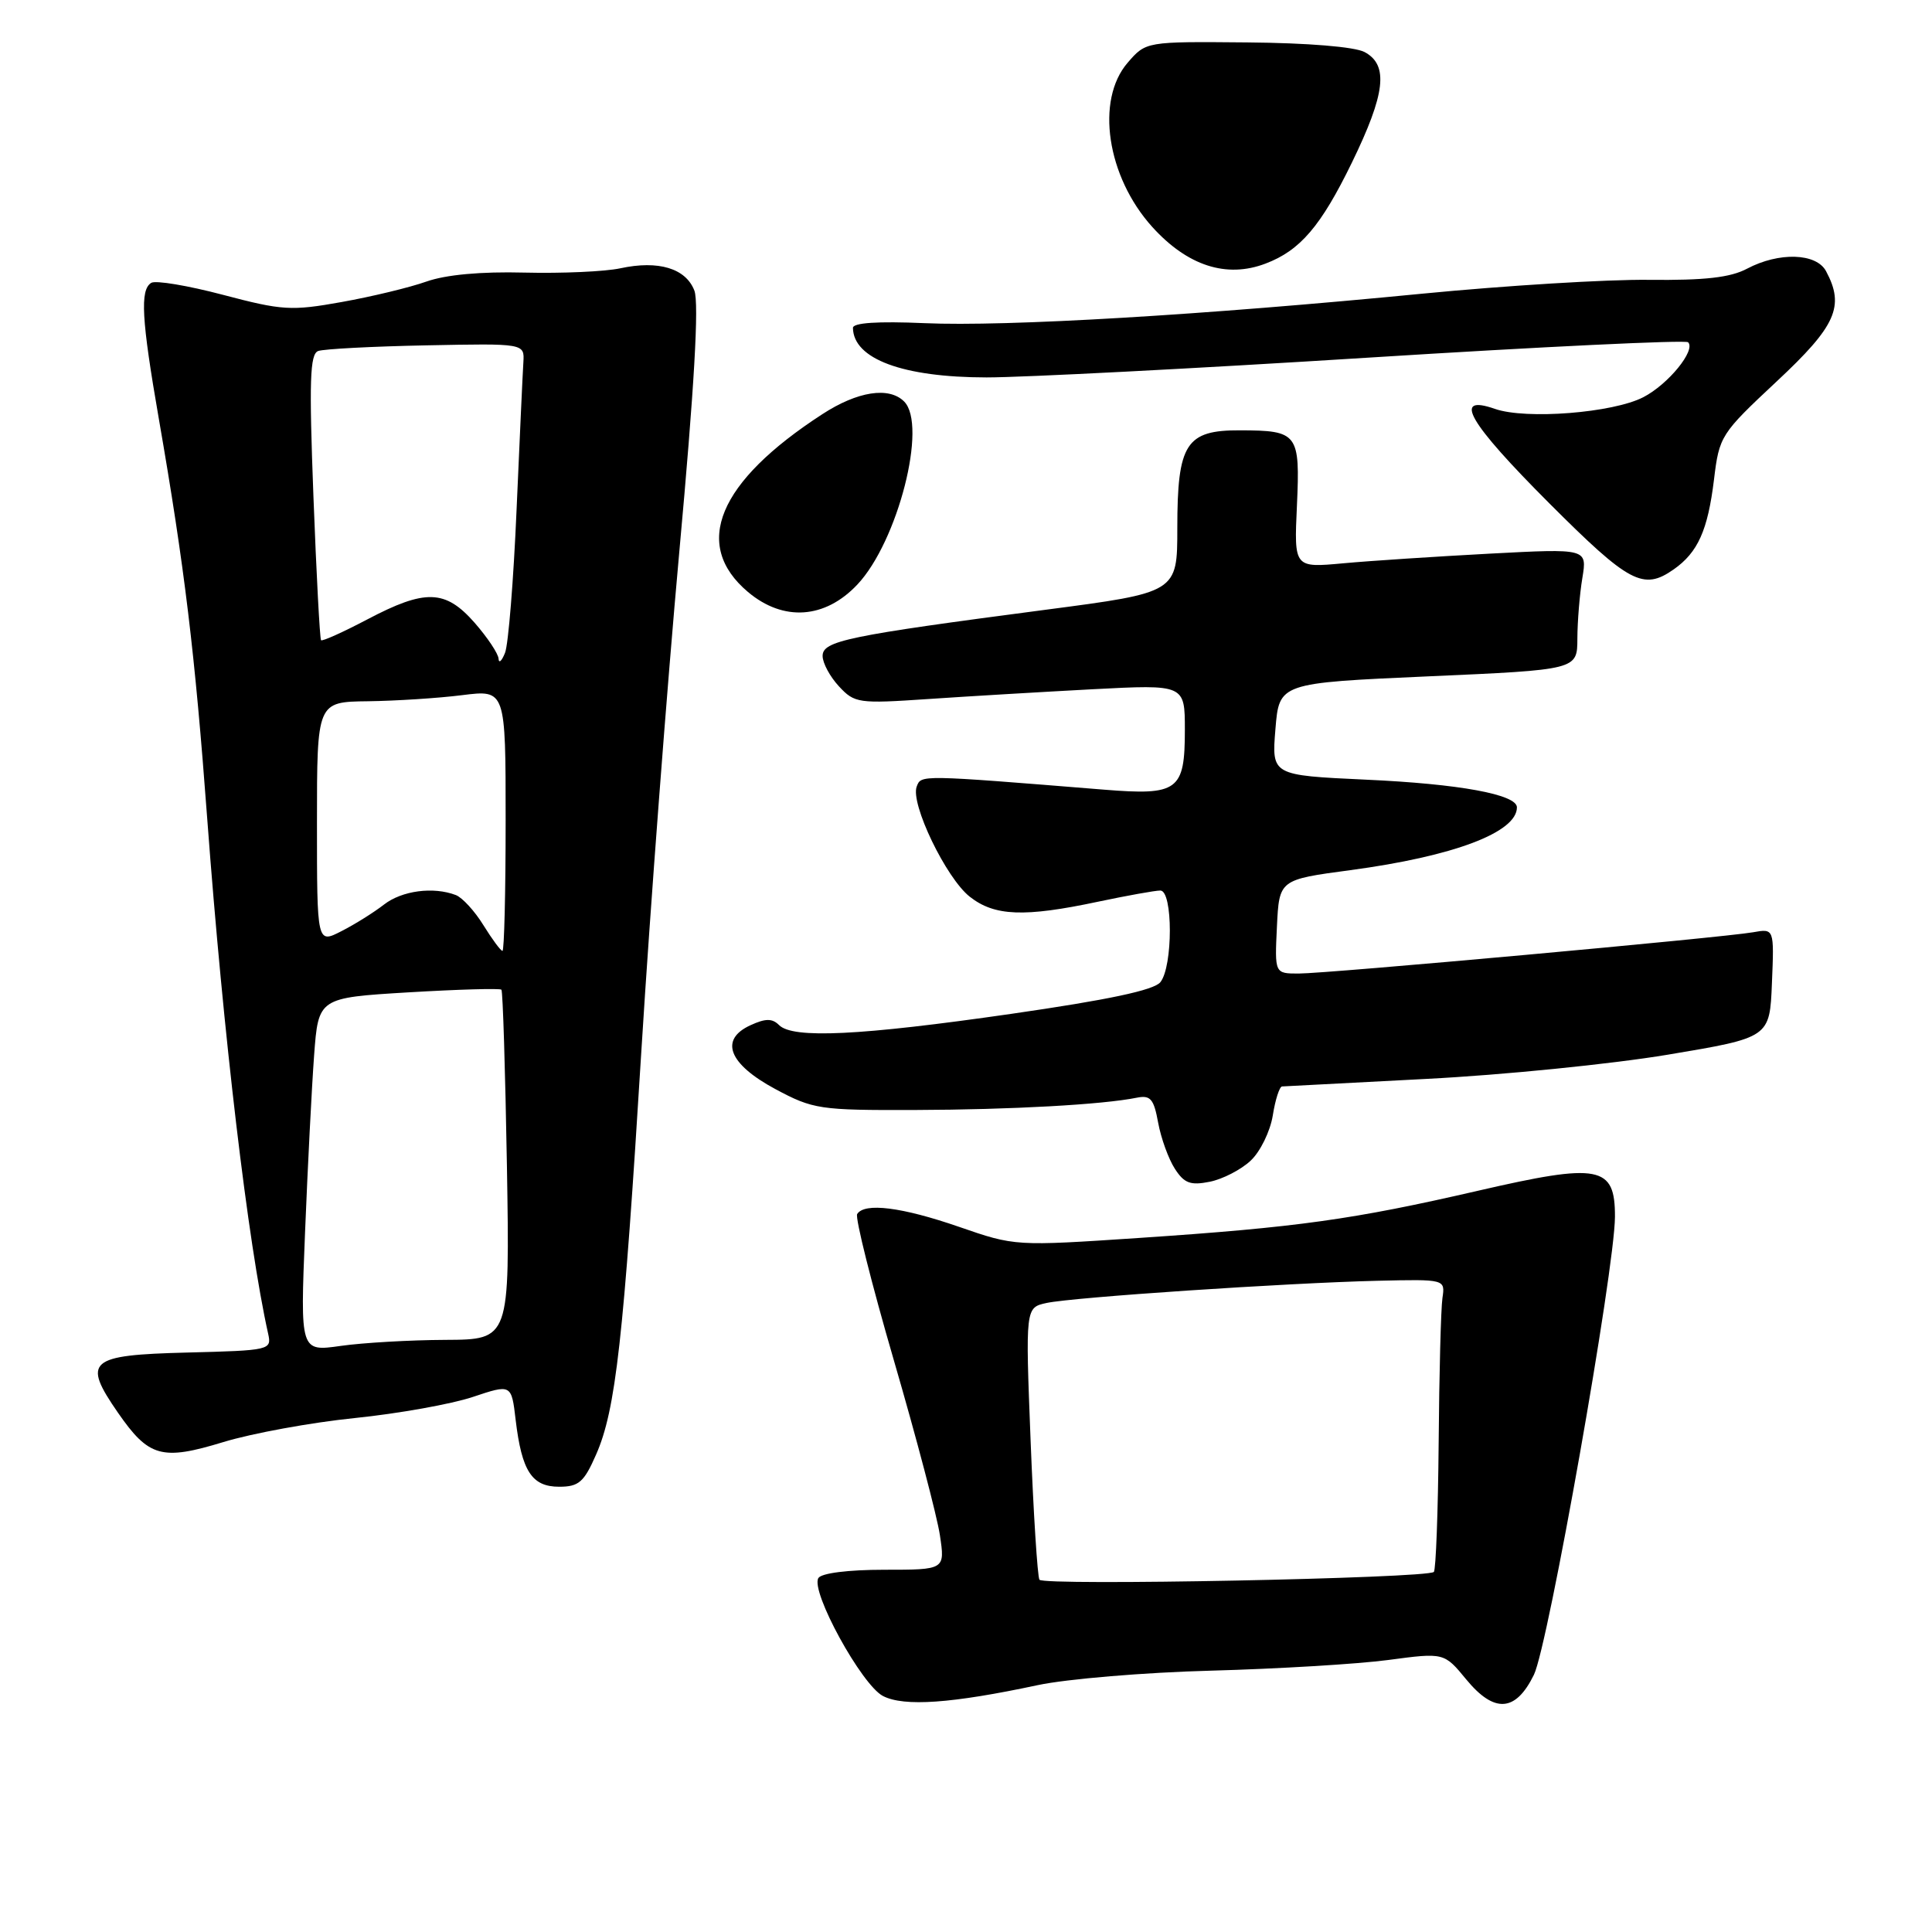 <?xml version="1.0" encoding="UTF-8" standalone="no"?>
<!DOCTYPE svg PUBLIC "-//W3C//DTD SVG 1.1//EN" "http://www.w3.org/Graphics/SVG/1.1/DTD/svg11.dtd" >
<svg xmlns="http://www.w3.org/2000/svg" xmlns:xlink="http://www.w3.org/1999/xlink" version="1.1" viewBox="0 0 256 256">
 <g >
 <path fill="currentColor"
d=" M 137.50 223.29 C 141.35 222.47 151.70 221.60 160.50 221.37 C 169.30 221.13 179.84 220.50 183.93 219.96 C 191.35 218.97 191.35 218.97 194.29 222.54 C 198.01 227.05 200.83 226.86 203.25 221.92 C 205.15 218.04 213.97 168.19 213.99 161.23 C 214.01 154.45 211.96 154.06 195.80 157.79 C 179.28 161.60 171.87 162.63 151.00 164.03 C 134.53 165.13 134.49 165.13 127.07 162.56 C 119.49 159.94 114.54 159.32 113.58 160.87 C 113.29 161.34 115.48 170.08 118.45 180.28 C 121.42 190.48 124.16 200.89 124.54 203.41 C 125.23 208.00 125.23 208.00 117.17 208.00 C 112.38 208.00 108.84 208.45 108.44 209.10 C 107.36 210.84 114.18 223.28 117.00 224.73 C 119.79 226.17 126.12 225.72 137.50 223.29 Z  M 78.98 192.75 C 81.59 186.83 82.63 177.51 85.00 139.00 C 86.14 120.57 88.39 90.98 90.00 73.24 C 92.00 51.35 92.64 40.18 92.01 38.51 C 90.88 35.56 87.25 34.46 82.20 35.55 C 80.16 35.99 74.45 36.24 69.50 36.12 C 63.71 35.97 59.07 36.40 56.50 37.31 C 54.30 38.09 49.25 39.31 45.27 40.02 C 38.59 41.22 37.40 41.14 29.56 39.07 C 24.90 37.84 20.61 37.12 20.04 37.48 C 18.53 38.41 18.75 42.28 21.05 55.52 C 24.46 75.16 25.83 86.54 27.46 108.50 C 29.59 137.14 32.86 164.78 35.53 176.72 C 36.01 178.89 35.81 178.94 24.77 179.22 C 11.72 179.55 10.86 180.30 15.63 187.19 C 19.72 193.09 21.44 193.57 29.60 191.08 C 33.40 189.92 41.22 188.49 47.00 187.90 C 52.78 187.31 59.81 186.05 62.63 185.11 C 67.77 183.39 67.77 183.39 68.33 188.17 C 69.14 194.95 70.48 197.00 74.09 197.00 C 76.69 197.00 77.38 196.40 78.98 192.75 Z  M 165.72 153.79 C 167.00 152.60 168.31 149.90 168.65 147.81 C 168.98 145.71 169.54 143.98 169.88 143.96 C 170.22 143.94 178.82 143.49 189.00 142.96 C 199.18 142.44 213.57 140.99 221.00 139.75 C 234.50 137.49 234.50 137.49 234.79 130.26 C 235.09 123.03 235.09 123.03 232.29 123.53 C 228.28 124.24 175.87 129.00 172.08 129.00 C 168.90 129.00 168.90 129.00 169.20 122.78 C 169.50 116.56 169.50 116.56 178.93 115.30 C 192.60 113.47 201.00 110.30 201.00 106.98 C 201.00 105.27 193.38 103.87 181.00 103.31 C 168.50 102.73 168.50 102.73 169.00 96.62 C 169.50 90.50 169.50 90.50 189.25 89.62 C 209.00 88.75 209.00 88.75 209.01 84.62 C 209.02 82.36 209.31 78.74 209.67 76.59 C 210.31 72.68 210.31 72.68 197.41 73.36 C 190.31 73.74 181.57 74.31 177.99 74.64 C 171.47 75.24 171.47 75.24 171.85 67.00 C 172.28 57.42 171.99 57.04 164.31 57.02 C 157.15 56.99 156.00 58.78 156.00 69.98 C 156.00 78.51 156.00 78.51 138.52 80.80 C 112.22 84.25 109.00 84.92 109.00 86.92 C 109.00 87.86 109.98 89.67 111.17 90.95 C 113.24 93.18 113.76 93.25 122.92 92.63 C 128.19 92.27 138.01 91.69 144.75 91.33 C 157.00 90.69 157.00 90.69 157.00 96.72 C 157.00 104.78 156.11 105.43 146.24 104.63 C 121.75 102.65 122.07 102.66 121.47 104.22 C 120.60 106.47 125.36 116.35 128.50 118.82 C 131.78 121.40 135.71 121.56 145.50 119.48 C 149.35 118.67 153.06 118.00 153.75 118.00 C 155.43 118.00 155.43 128.09 153.75 130.15 C 152.88 131.21 146.82 132.49 134.00 134.34 C 113.94 137.23 105.06 137.66 103.23 135.83 C 102.33 134.93 101.44 134.93 99.46 135.84 C 95.28 137.74 96.54 140.98 102.74 144.31 C 107.75 146.99 108.59 147.12 121.24 147.08 C 133.97 147.04 146.11 146.37 150.64 145.45 C 152.44 145.09 152.89 145.61 153.46 148.76 C 153.84 150.82 154.83 153.56 155.67 154.86 C 156.91 156.79 157.74 157.10 160.29 156.59 C 162.00 156.25 164.45 154.99 165.72 153.79 Z  M 113.60 77.46 C 118.97 71.77 122.92 56.32 119.80 53.20 C 117.80 51.20 113.63 51.84 108.95 54.89 C 95.14 63.85 91.67 72.17 99.11 78.44 C 103.80 82.39 109.31 82.01 113.60 77.46 Z  M 221.77 75.45 C 224.98 73.20 226.29 70.27 227.11 63.57 C 227.81 57.77 228.00 57.48 235.41 50.55 C 243.30 43.19 244.46 40.59 241.96 35.93 C 240.67 33.52 235.72 33.37 231.50 35.60 C 229.28 36.78 225.89 37.16 218.50 37.08 C 213.00 37.01 199.50 37.84 188.50 38.91 C 159.45 41.75 133.35 43.30 122.49 42.82 C 116.28 42.55 113.01 42.77 113.02 43.45 C 113.08 47.57 119.64 50.00 130.72 50.01 C 135.55 50.01 158.31 48.84 181.30 47.39 C 204.29 45.94 223.36 45.03 223.68 45.35 C 224.74 46.40 221.06 50.92 217.75 52.63 C 213.73 54.71 202.21 55.62 198.09 54.18 C 192.38 52.19 194.54 55.93 205.30 66.70 C 215.89 77.29 217.74 78.27 221.77 75.45 Z  M 167.68 34.93 C 172.27 33.20 175.03 29.97 179.13 21.55 C 183.58 12.41 184.02 8.62 180.82 6.90 C 179.51 6.20 173.30 5.69 165.25 5.62 C 151.85 5.50 151.85 5.50 149.42 8.31 C 145.14 13.27 146.66 23.40 152.68 30.07 C 157.34 35.22 162.51 36.90 167.68 34.93 Z  M 137.73 209.32 C 137.47 208.87 136.94 200.57 136.56 190.88 C 135.87 173.26 135.87 173.26 138.68 172.65 C 142.20 171.89 170.46 170.00 182.50 169.71 C 191.50 169.50 191.50 169.50 191.13 172.00 C 190.93 173.38 190.70 182.00 190.63 191.17 C 190.55 200.34 190.26 208.05 189.99 208.29 C 189.06 209.14 138.21 210.15 137.73 209.32 Z  M 40.42 163.30 C 40.77 154.61 41.31 144.06 41.62 139.85 C 42.19 132.21 42.19 132.21 54.15 131.49 C 60.72 131.10 66.26 130.94 66.44 131.14 C 66.63 131.34 66.95 141.85 67.17 154.50 C 67.55 177.50 67.55 177.50 59.02 177.54 C 54.34 177.56 48.09 177.92 45.14 178.34 C 39.78 179.10 39.78 179.10 40.42 163.30 Z  M 64.06 122.60 C 62.91 120.73 61.26 118.93 60.40 118.60 C 57.42 117.46 53.26 118.01 50.88 119.86 C 49.57 120.88 47.04 122.47 45.25 123.38 C 42.00 125.05 42.00 125.05 42.00 109.03 C 42.00 93.00 42.00 93.00 48.75 92.92 C 52.46 92.87 58.09 92.51 61.25 92.11 C 67.00 91.39 67.00 91.39 67.00 108.70 C 67.00 118.21 66.81 126.00 66.58 126.00 C 66.35 126.00 65.22 124.47 64.06 122.60 Z  M 66.06 87.28 C 66.03 86.62 64.60 84.48 62.90 82.53 C 59.01 78.10 56.37 78.02 48.66 82.08 C 45.45 83.77 42.69 85.01 42.54 84.83 C 42.38 84.65 41.92 76.06 41.53 65.75 C 40.95 50.49 41.06 46.92 42.16 46.51 C 42.90 46.24 49.35 45.90 56.50 45.76 C 69.50 45.50 69.50 45.50 69.35 48.00 C 69.26 49.38 68.86 58.15 68.45 67.50 C 68.05 76.85 67.36 85.40 66.92 86.50 C 66.48 87.60 66.10 87.95 66.06 87.28 Z "/>
</g>
</svg>